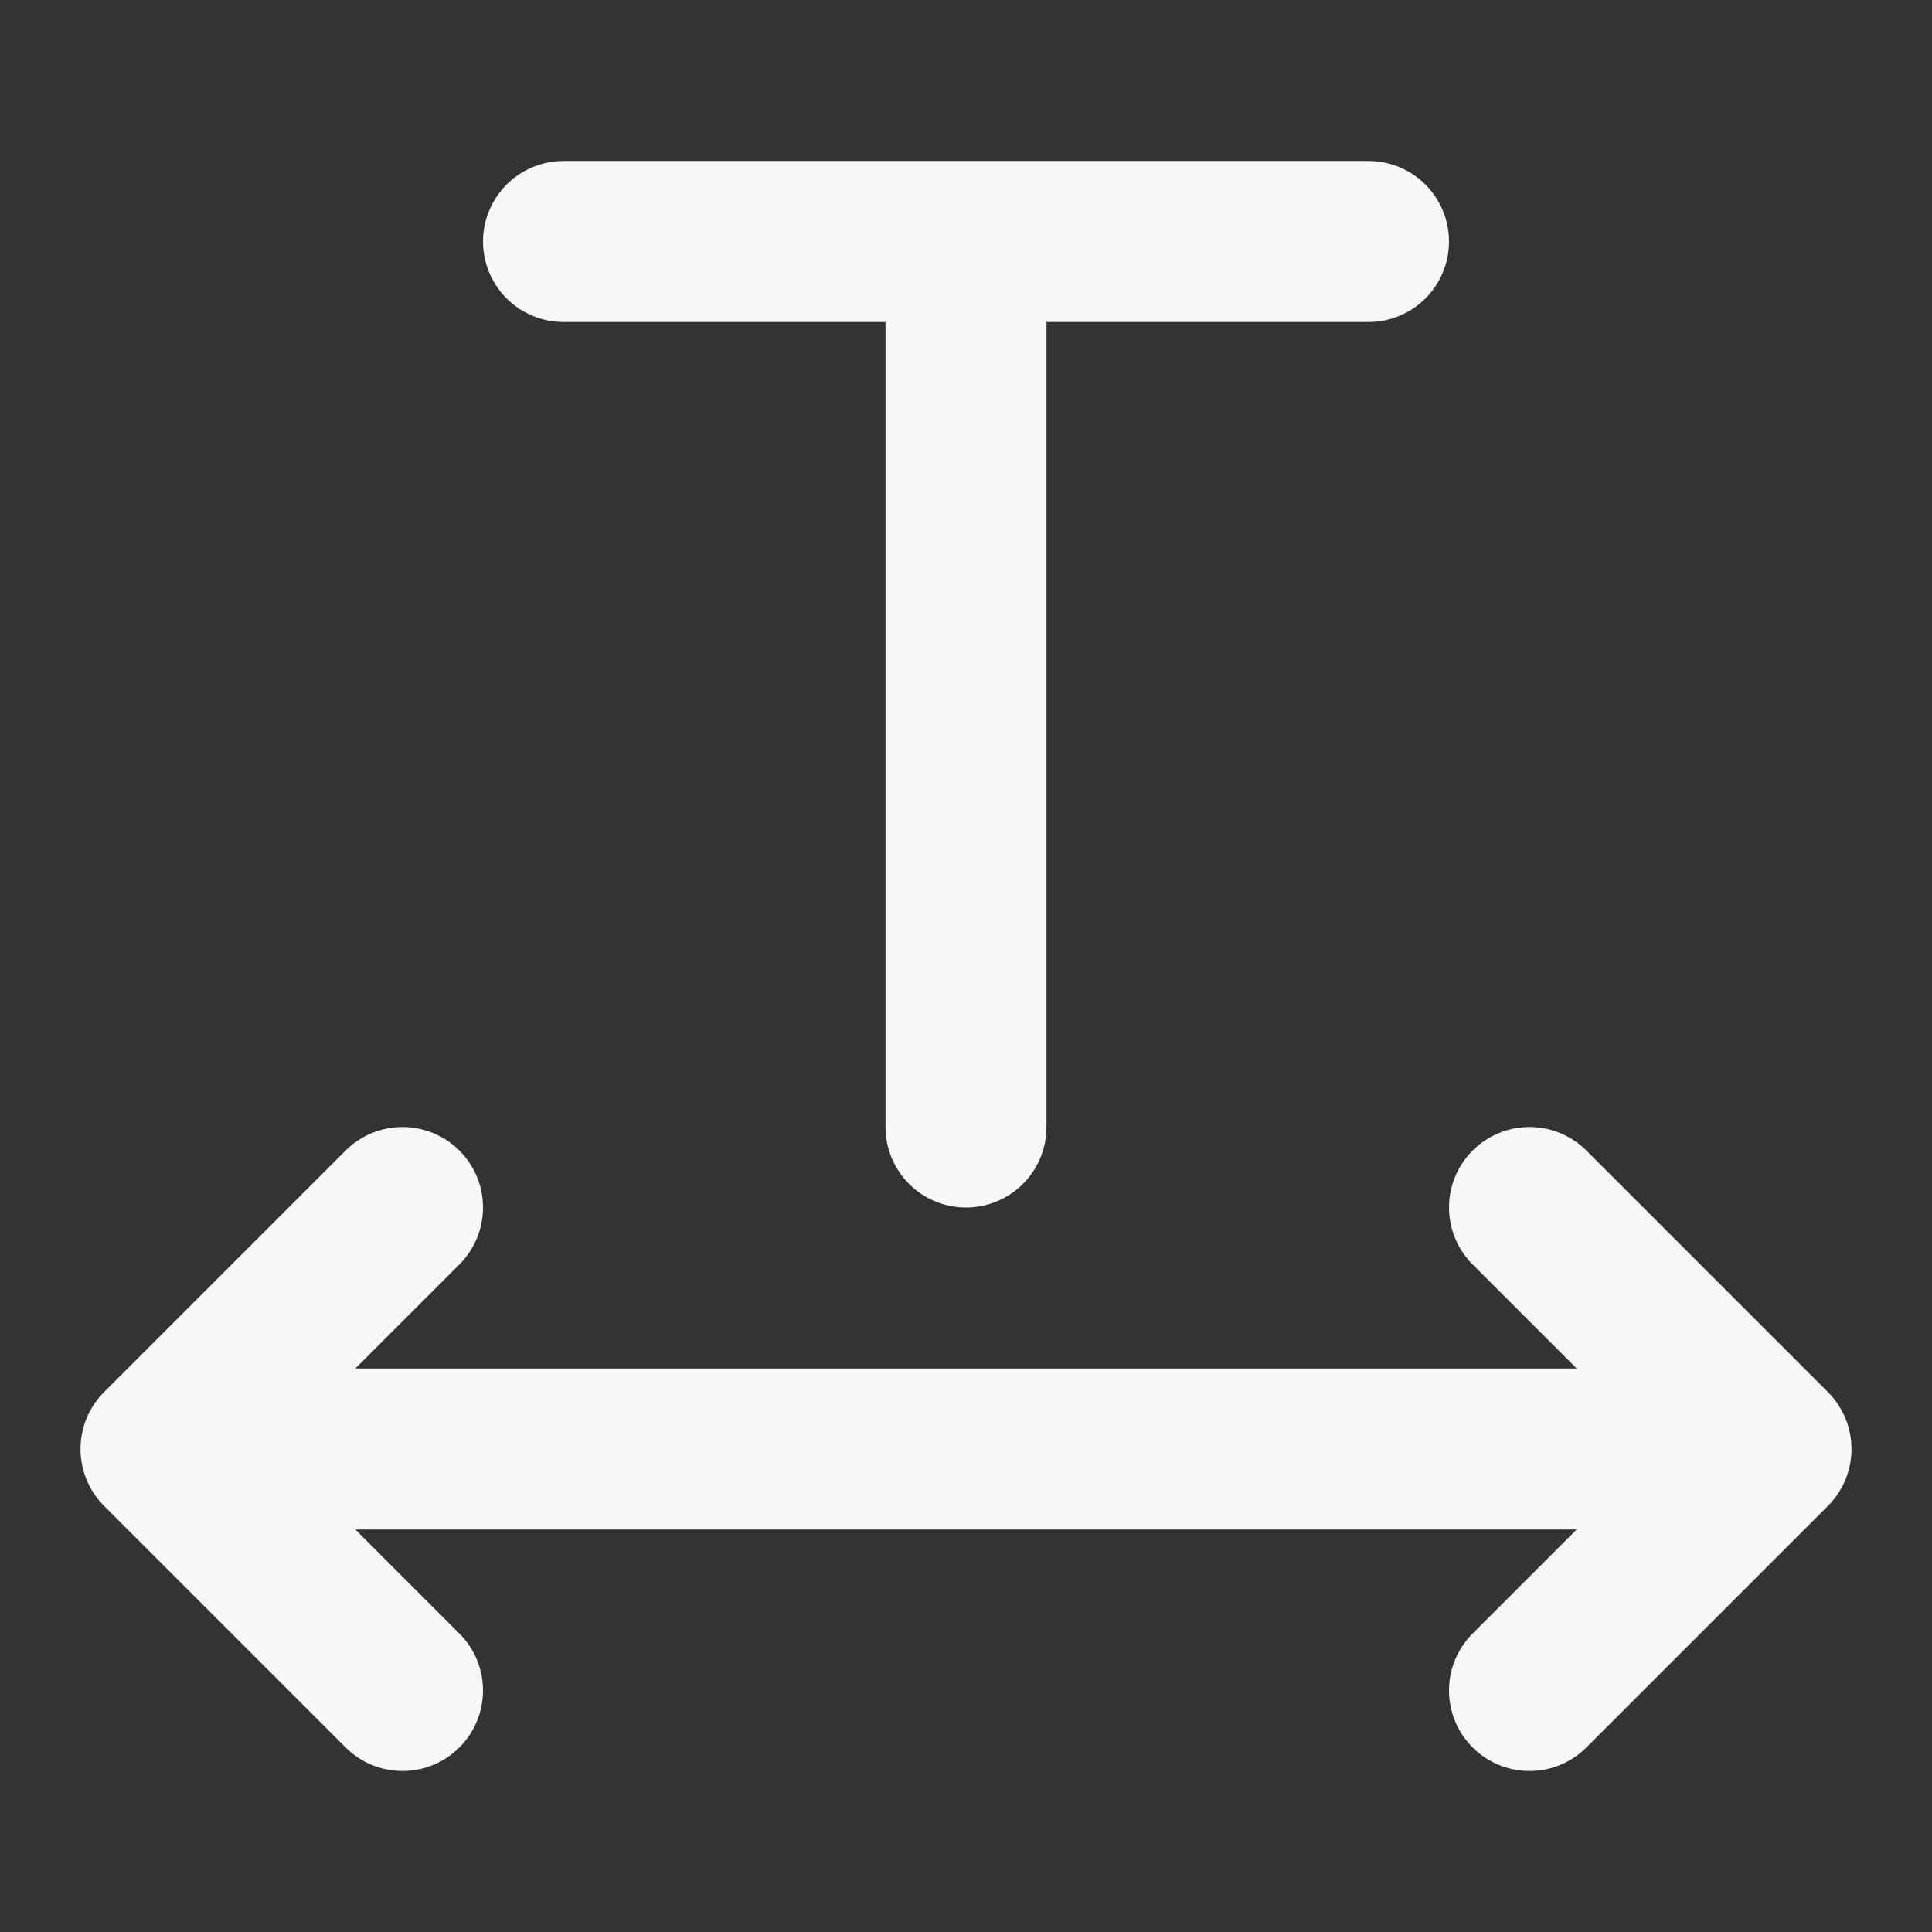 <svg width="24" height="24" xmlns="http://www.w3.org/2000/svg" viewBox="0 0 24 24"><rect x="0" y="0" width="24" height="24" fill="#333333" stroke="none"/><title>letter spacing 02</title><g fill="none" class="nc-icon-wrapper"><path d="M2 18H22M2 18L5 15M2 18L5 21M22 18L19 15M22 18L19 21M7 3H17M12 3V14" stroke="#F7F7F7" stroke-width="2" stroke-linecap="round" stroke-linejoin="round"></path></g></svg>